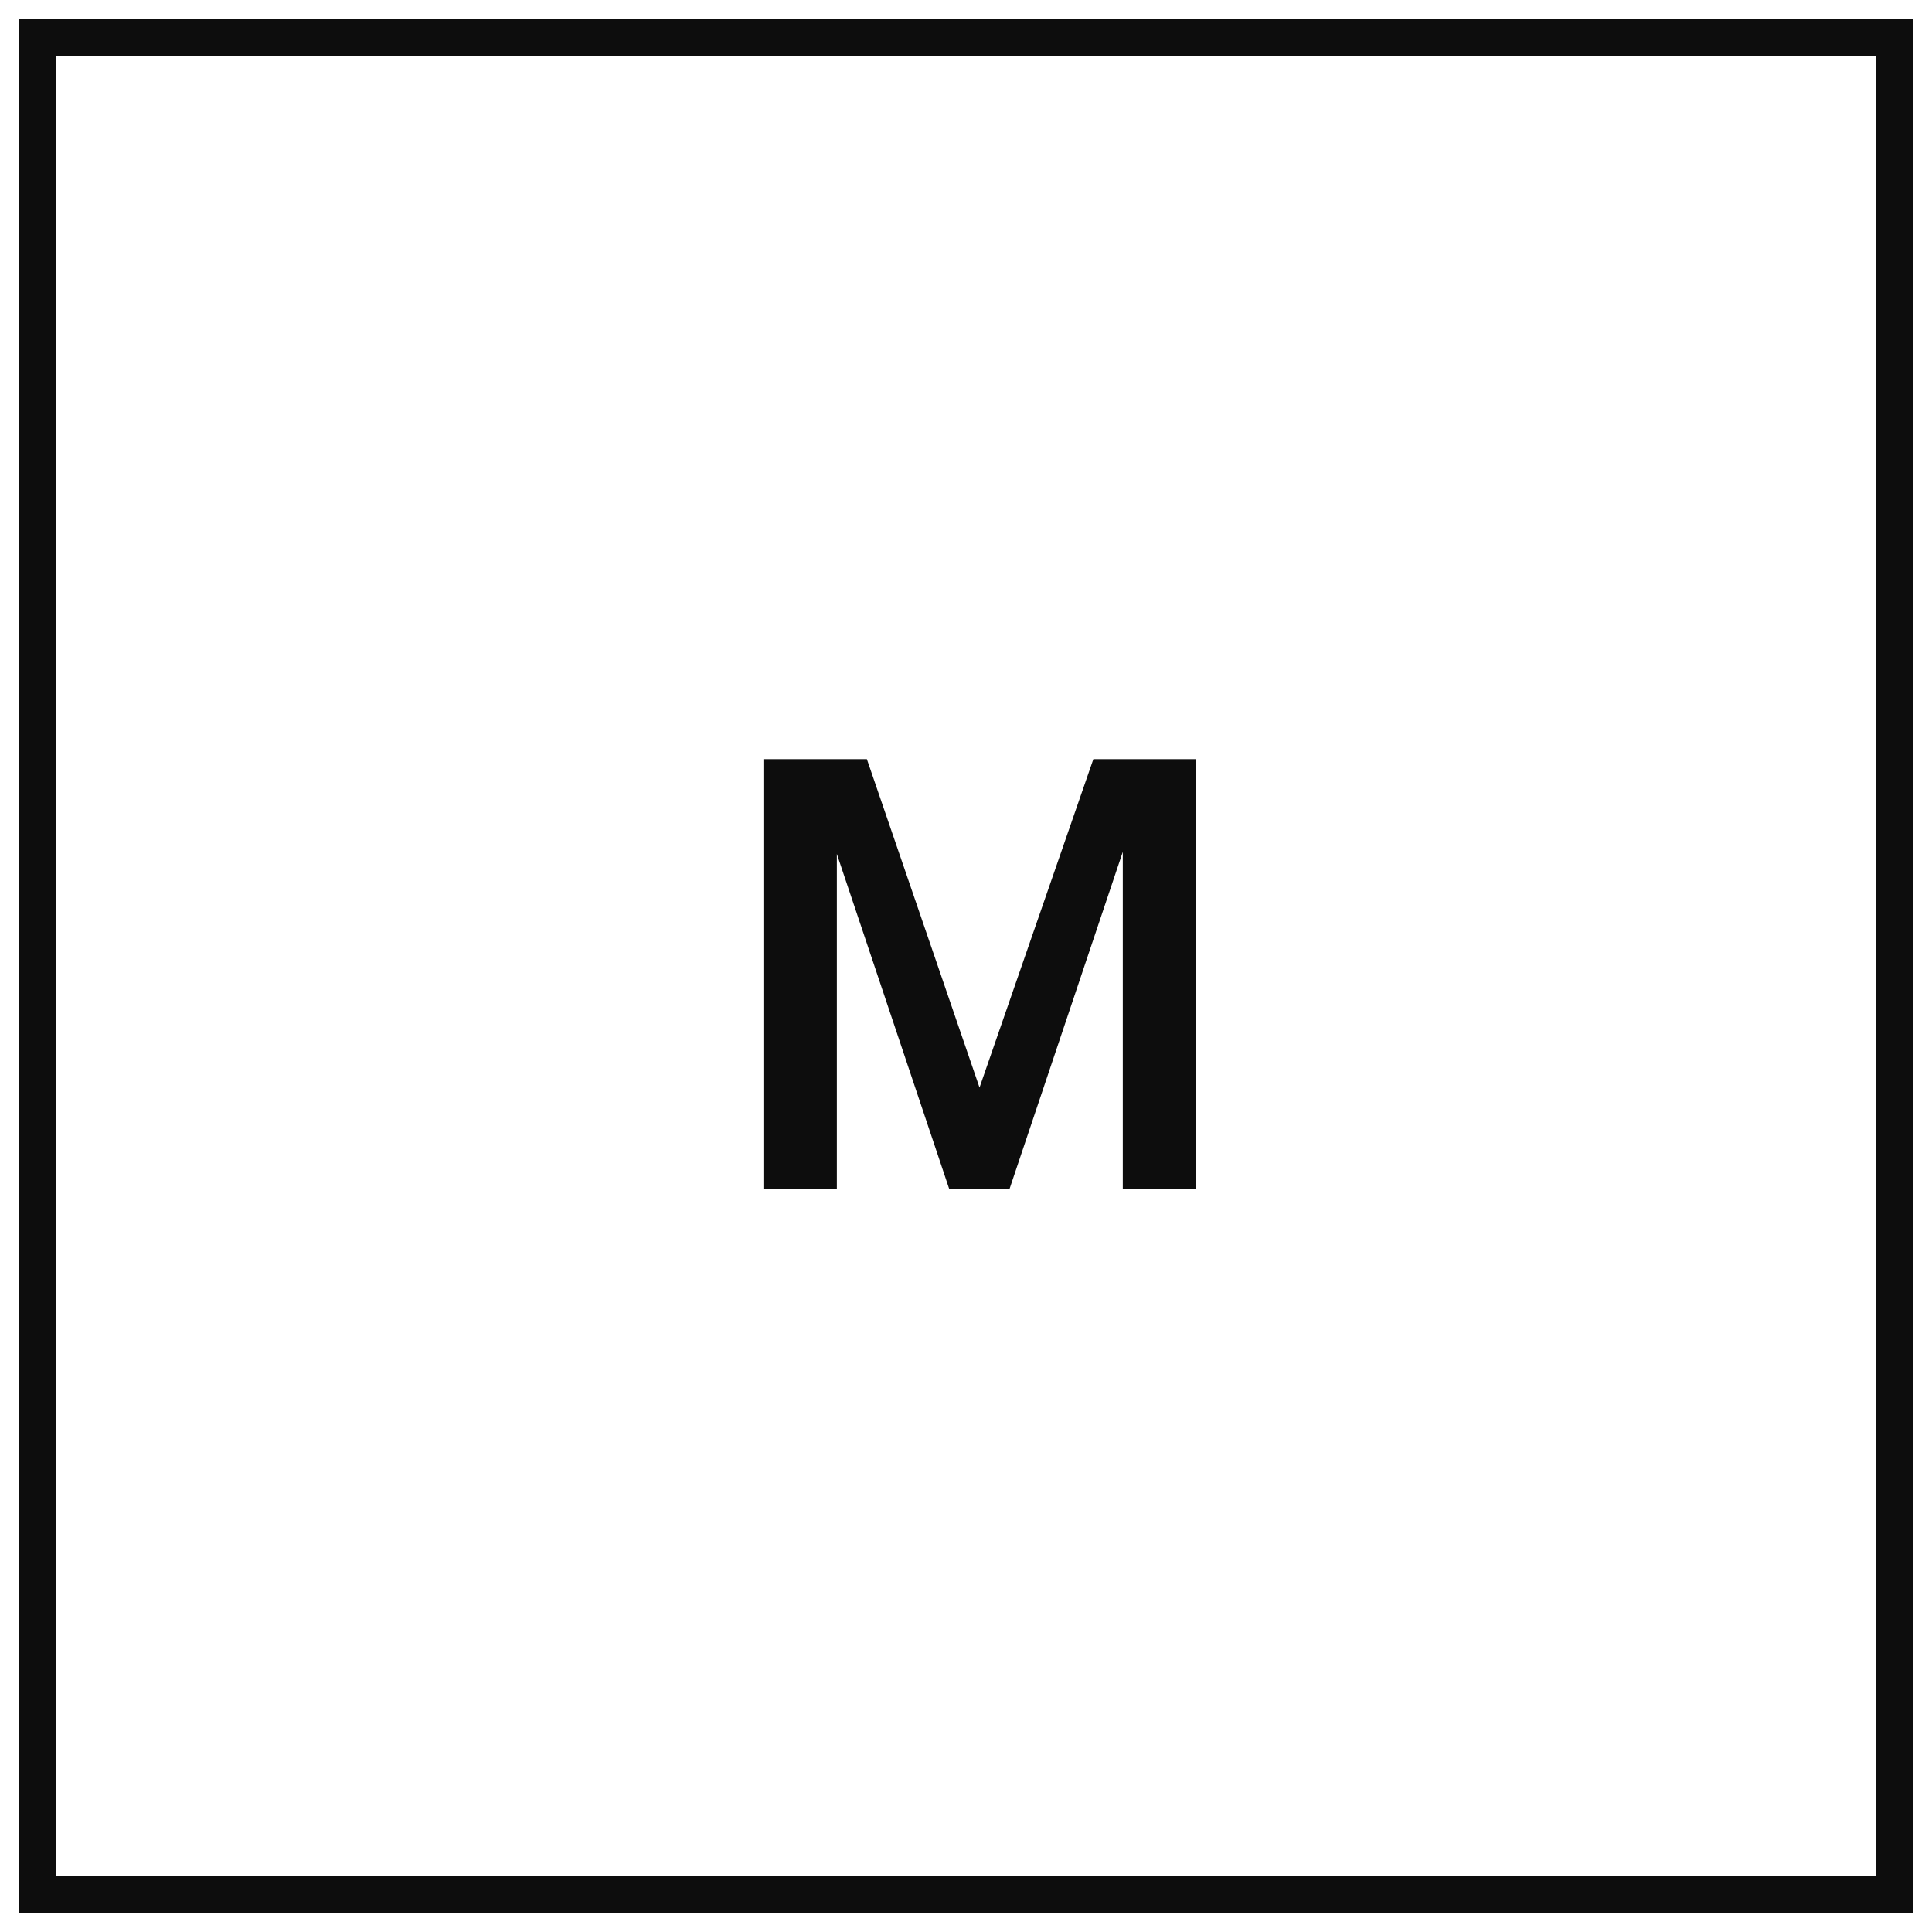 <svg width="52" height="52" viewBox="0 0 52 52" fill="none" xmlns="http://www.w3.org/2000/svg">
<rect x="1" y="1" width="50" height="50" stroke="#0D0D0D"/>
<path d="M20.548 32V20.432H23.332L26.364 29.272L29.428 20.432H32.196V32H30.22V22.928L27.172 32H25.548L22.524 22.984V32H20.548Z" fill="#0D0D0D"/>
</svg>
